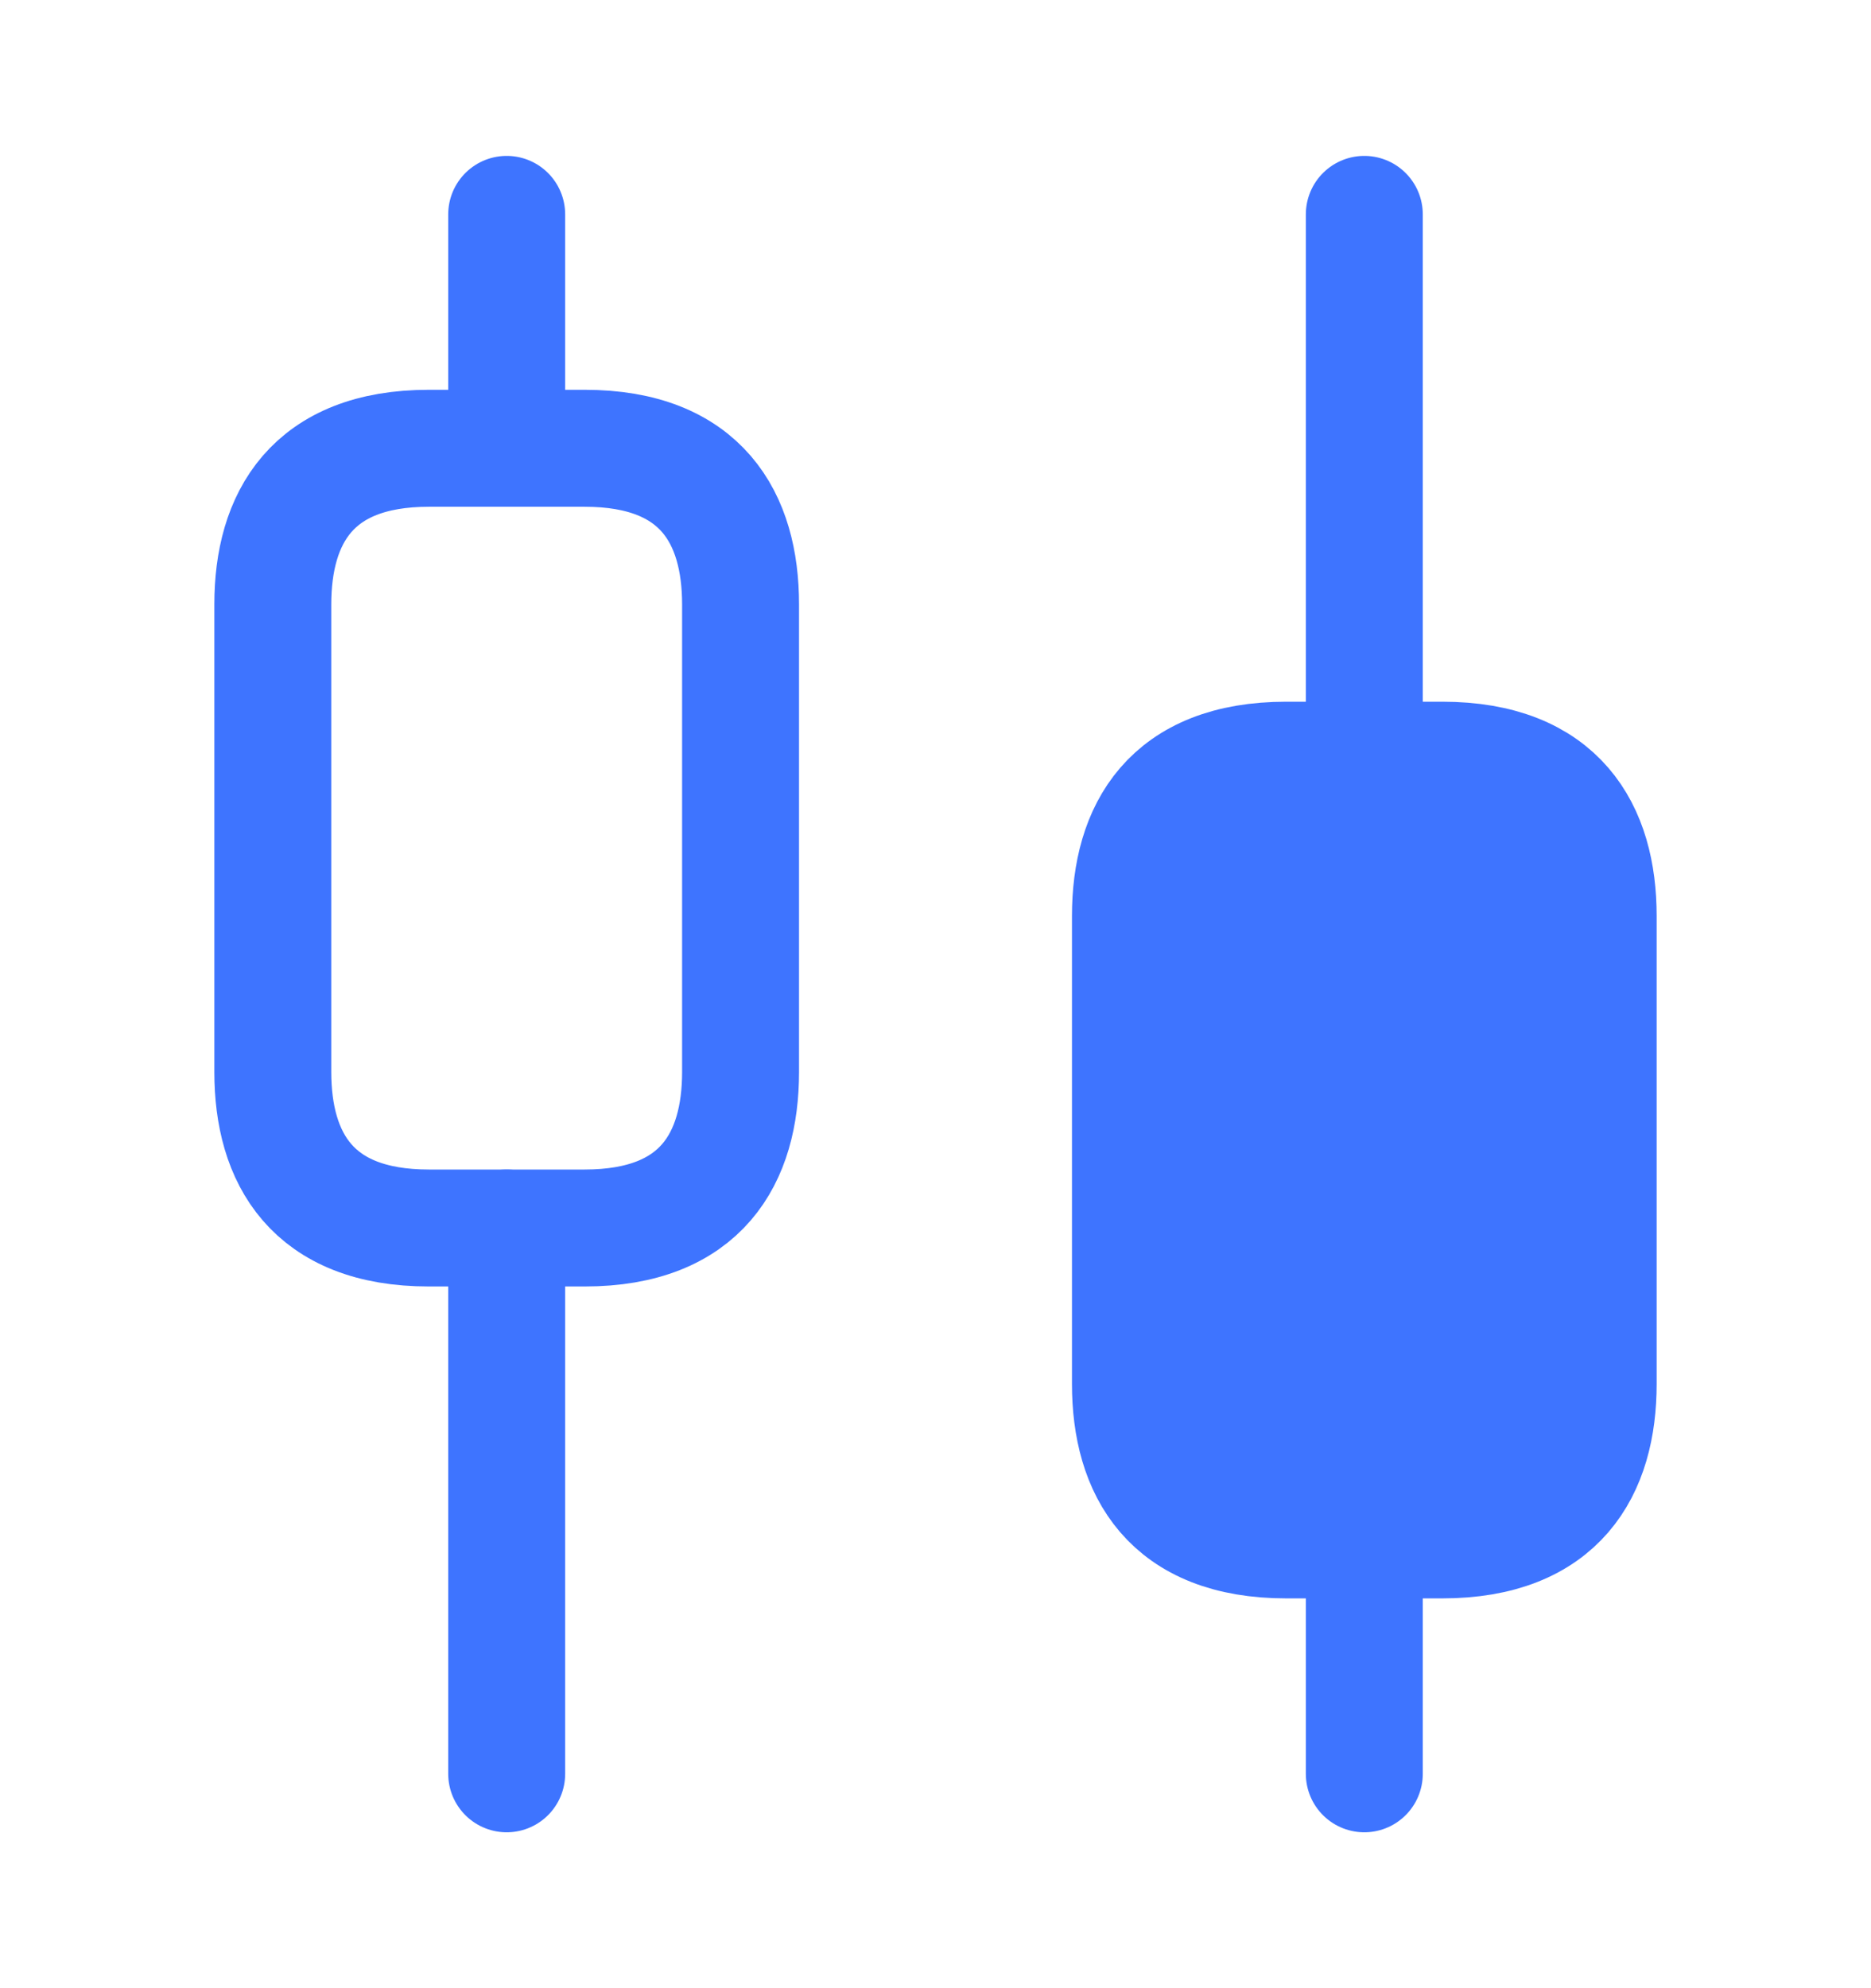 <svg width="16" height="17" viewBox="0 0 16 17" fill="none" xmlns="http://www.w3.org/2000/svg">
<path d="M4.333 15.167V10.5" stroke="#3E74FF" stroke-miterlimit="10" stroke-linecap="round" stroke-linejoin="round"/>
<path d="M4.333 3.833V1.833" stroke="#3E74FF" stroke-miterlimit="10" stroke-linecap="round" stroke-linejoin="round"/>
<path d="M11.667 15.167V13.167" stroke="#3E74FF" stroke-miterlimit="10" stroke-linecap="round" stroke-linejoin="round"/>
<path d="M11.667 6.5V1.833" stroke="#3E74FF" stroke-miterlimit="10" stroke-linecap="round" stroke-linejoin="round"/>
<path d="M6.333 5.167V9.167C6.333 9.9 6 10.5 5 10.5H3.667C2.667 10.5 2.333 9.9 2.333 9.167V5.167C2.333 4.433 2.667 3.833 3.667 3.833H5C6 3.833 6.333 4.433 6.333 5.167Z" stroke="#3E74FF" stroke-miterlimit="10" stroke-linecap="round" stroke-linejoin="round"/>
<path d="M13.667 7.833V11.833C13.667 12.567 13.333 13.167 12.333 13.167H11C10 13.167 9.667 12.567 9.667 11.833V7.833C9.667 7.1 10 6.5 11 6.5H12.333C13.333 6.5 13.667 7.1 13.667 7.833Z" fill="#3E74FF" stroke="#3E74FF" stroke-miterlimit="10" stroke-linecap="round" stroke-linejoin="round"/>
</svg>
